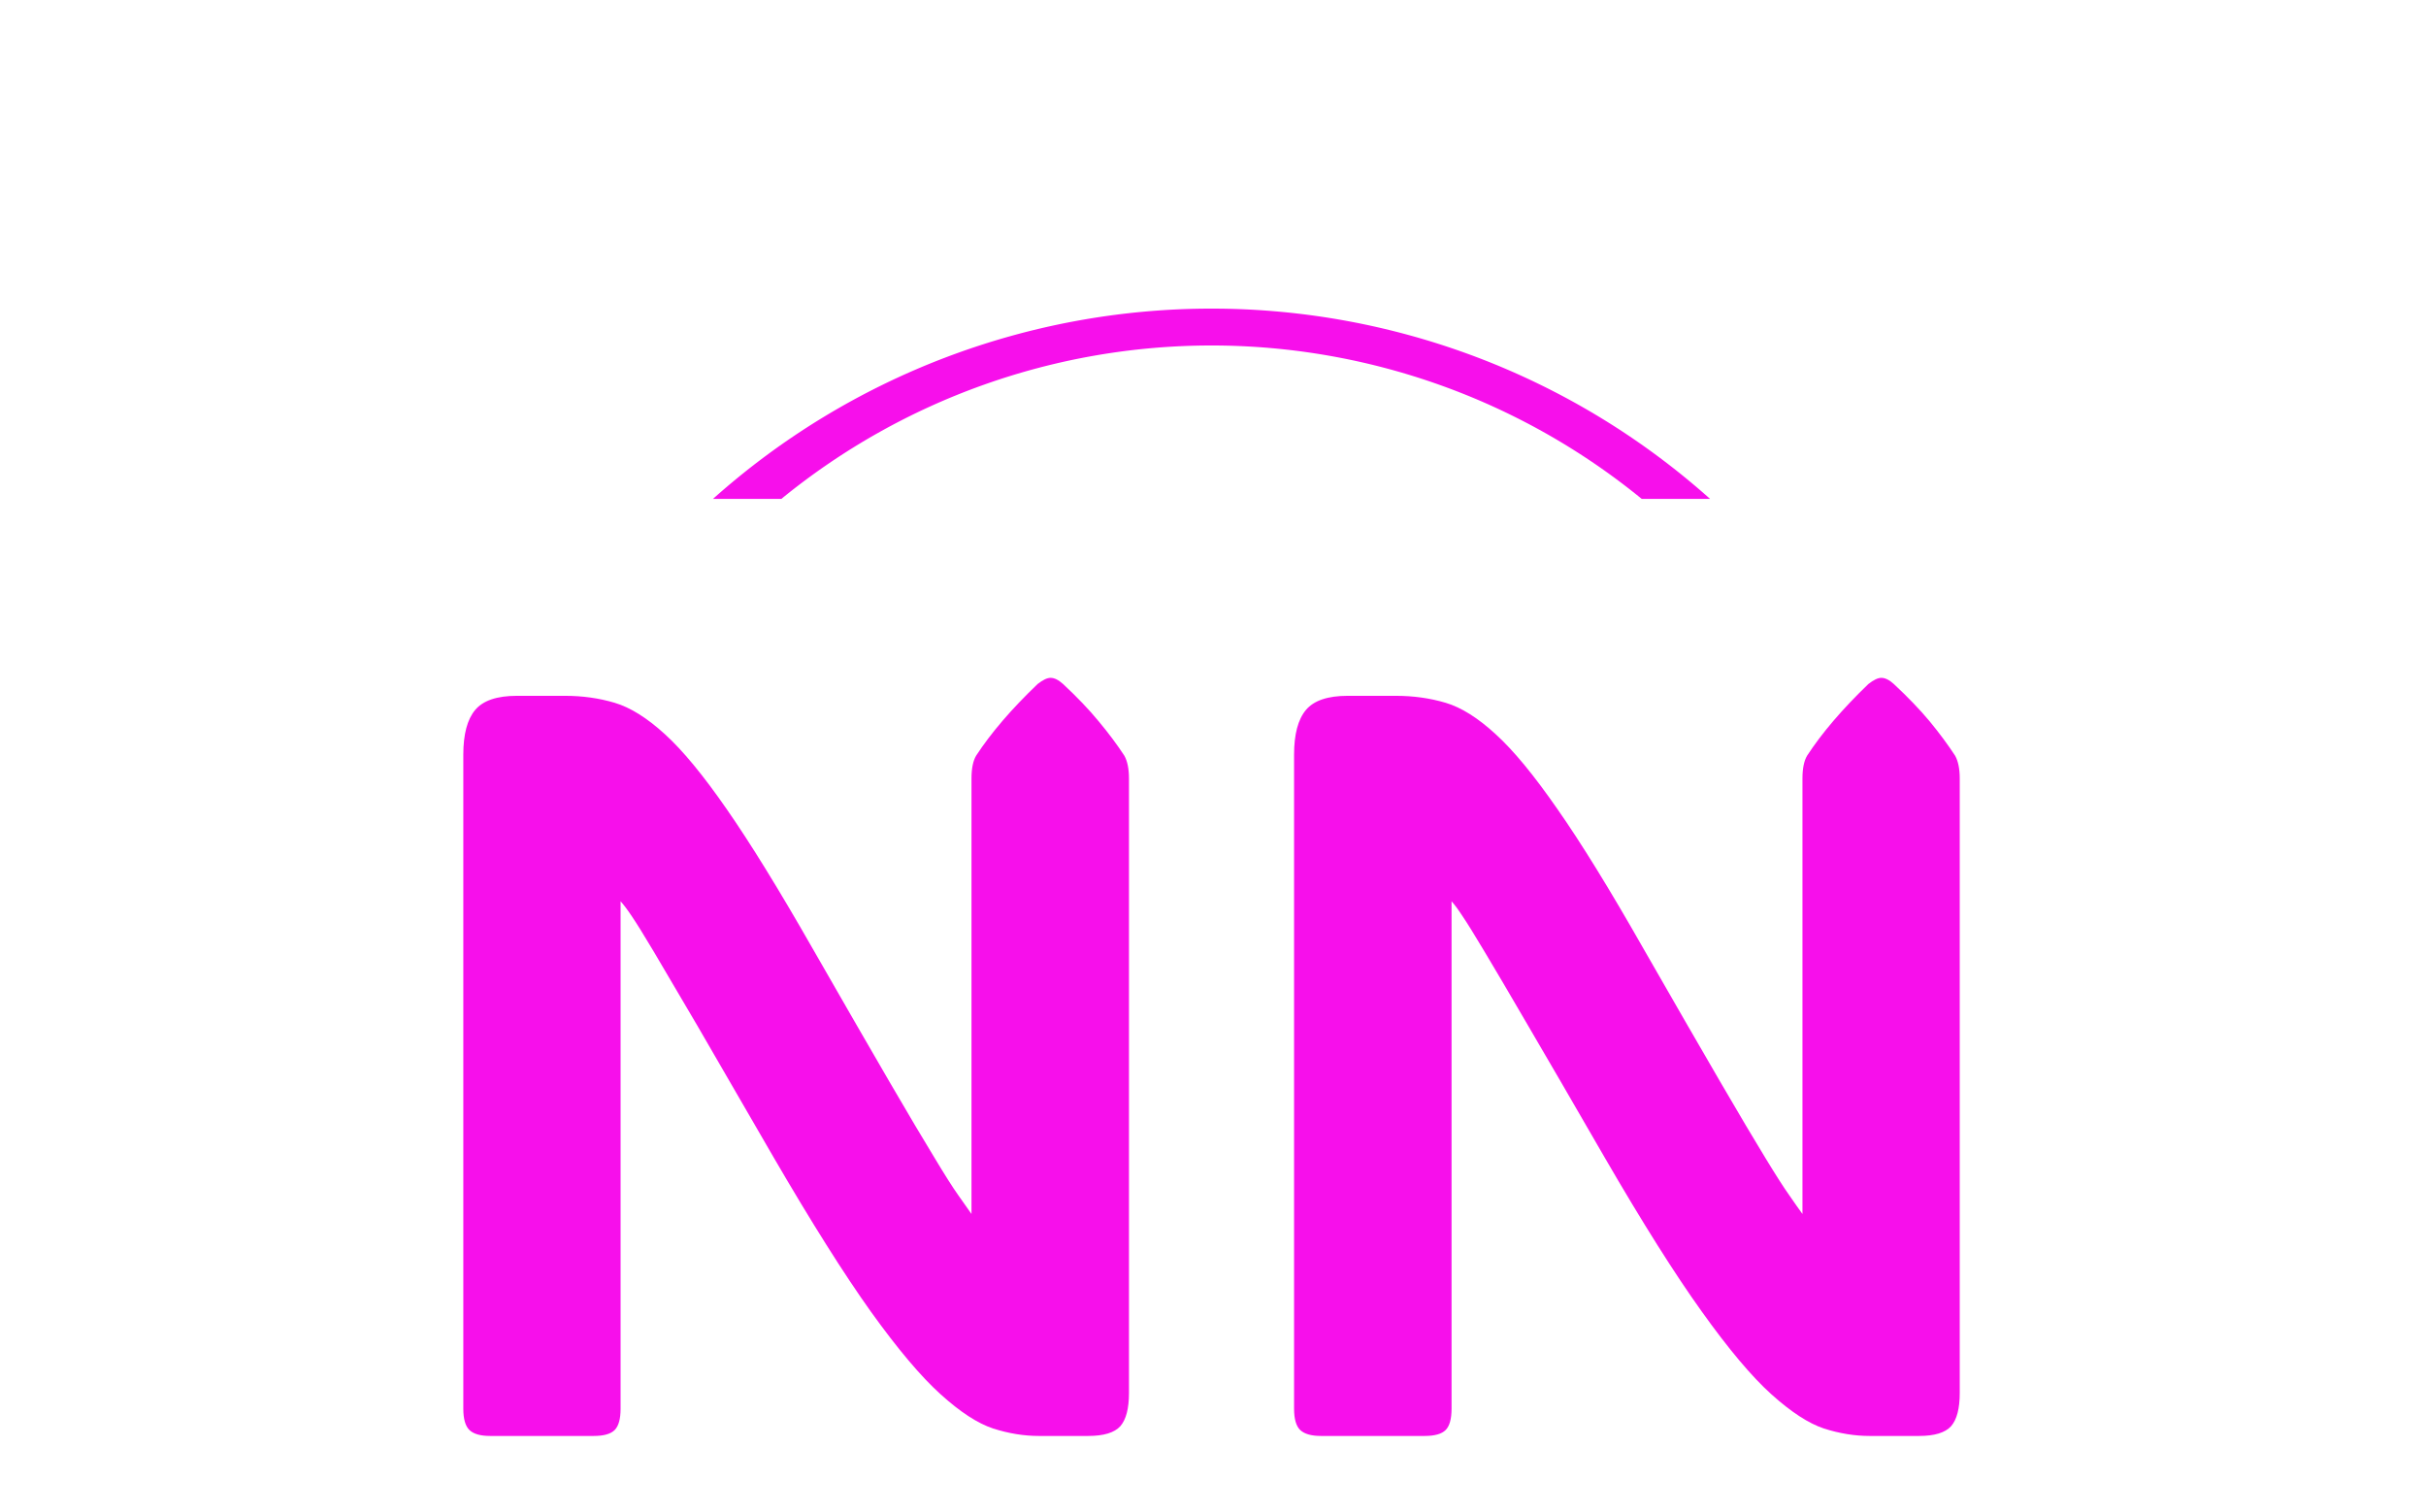 <svg xmlns="http://www.w3.org/2000/svg" version="1.1" xmlns:xlink="http://www.w3.org/1999/xlink" xmlns:svgjs="http://svgjs.dev/svgjs" width="1500" height="935" viewBox="0 0 1500 935"><g transform="matrix(1,0,0,1,-0.909,185.935)"><svg viewBox="0 0 396 247" data-background-color="#ffffff" preserveAspectRatio="xMidYMid meet" height="935" width="1500" xmlns="http://www.w3.org/2000/svg" xmlns:xlink="http://www.w3.org/1999/xlink"><g id="tight-bounds" transform="matrix(1,0,0,1,0.24,-0.1)"><svg viewBox="0 0 395.52 247.2" height="247.2" width="395.52"><g><svg></svg></g><g><svg viewBox="0 0 395.52 247.2" height="247.2" width="395.52"><g transform="matrix(1,0,0,1,75.544,61.691)"><svg viewBox="0 0 244.431 123.817" height="123.817" width="244.431"><g><svg viewBox="0 0 244.431 123.817" height="123.817" width="244.431"><g><svg viewBox="0 0 244.431 123.817" height="123.817" width="244.431"><g><svg viewBox="0 0 244.431 123.817" height="123.817" width="244.431"><g id="textblocktransform"><svg viewBox="0 0 244.431 123.817" height="123.817" width="244.431" id="textblock"><g><svg viewBox="0 0 244.431 123.817" height="123.817" width="244.431"><g transform="matrix(1,0,0,1,0,0)"><svg width="244.431" viewBox="3.91 -35.86 70.79 35.86" height="123.817" data-palette-color="#f70feb"><path d="M11.35-25.29L11.35-1.29Q11.35-0.56 11.07-0.28 10.79 0 10.08 0L10.08 0 5.18 0Q4.49 0 4.2-0.28 3.91-0.56 3.91-1.29L3.91-1.29 3.91-32.23Q3.91-33.67 4.47-34.34 5.03-35.01 6.45-35.01L6.45-35.01 8.72-35.01Q9.96-35.01 11.07-34.68 12.18-34.35 13.44-33.2 14.7-32.06 16.37-29.65 18.04-27.25 20.41-23.1L20.41-23.1Q22.68-19.14 24.06-16.77 25.44-14.4 26.2-13.16 26.95-11.91 27.33-11.38 27.71-10.84 27.95-10.5L27.95-10.5 27.95-31.1Q27.95-31.81 28.17-32.18L28.17-32.18Q29.22-33.79 31.08-35.57L31.08-35.57Q31.45-35.86 31.69-35.86L31.69-35.86Q31.96-35.86 32.28-35.57L32.28-35.57Q33.28-34.64 33.97-33.8 34.67-32.96 35.18-32.18L35.18-32.18Q35.4-31.79 35.4-31.1L35.4-31.1 35.4-2.03Q35.4-0.93 34.99-0.46 34.57 0 33.47 0L33.47 0 31.13 0Q30.08 0 28.98-0.35 27.88-0.71 26.49-1.97 25.1-3.22 23.19-5.88 21.29-8.54 18.6-13.16L18.6-13.16Q16.33-17.09 14.98-19.41 13.62-21.73 12.92-22.91 12.21-24.1 11.89-24.57 11.57-25.05 11.35-25.29L11.35-25.29ZM50.66-25.29L50.66-1.29Q50.66-0.56 50.38-0.28 50.1 0 49.39 0L49.39 0 44.48 0Q43.8 0 43.5-0.28 43.21-0.56 43.21-1.29L43.21-1.29 43.21-32.23Q43.21-33.67 43.77-34.34 44.33-35.01 45.75-35.01L45.75-35.01 48.02-35.01Q49.27-35.01 50.38-34.68 51.49-34.35 52.74-33.2 54-32.06 55.67-29.65 57.35-27.25 59.71-23.1L59.71-23.1Q61.98-19.14 63.36-16.77 64.74-14.4 65.5-13.16 66.26-11.91 66.64-11.38 67.01-10.84 67.26-10.5L67.26-10.5 67.26-31.1Q67.26-31.81 67.48-32.18L67.48-32.18Q68.53-33.79 70.38-35.57L70.38-35.57Q70.75-35.86 70.99-35.86L70.99-35.86Q71.26-35.86 71.58-35.57L71.58-35.57Q72.58-34.64 73.28-33.8 73.97-32.96 74.48-32.18L74.48-32.18Q74.7-31.79 74.7-31.1L74.7-31.1 74.7-2.03Q74.7-0.93 74.29-0.46 73.87 0 72.78 0L72.78 0 70.43 0Q69.38 0 68.28-0.35 67.19-0.71 65.79-1.97 64.4-3.22 62.5-5.88 60.59-8.54 57.91-13.16L57.91-13.16Q55.64-17.09 54.28-19.41 52.93-21.73 52.22-22.91 51.51-24.1 51.19-24.57 50.88-25.05 50.66-25.29L50.66-25.29Z" opacity="1" transform="matrix(1,0,0,1,0,0)" fill="#f70feb" class="wordmark-text-0" data-fill-palette-color="primary" id="text-0"></path></svg></g></svg></g></svg></g></svg></g><g></g></svg></g></svg></g></svg></g><g><path d="M116.333 32.461A122.216 122.216 0 0 1 279.187 32.461L268.021 32.461A111.05 111.05 0 0 0 127.499 32.461L116.333 32.461M116.333 214.739A122.216 122.216 0 0 0 279.187 214.739L268.021 214.739A111.05 111.05 0 0 1 127.499 214.739L116.333 214.739" fill="#f70feb" stroke="transparent" data-fill-palette-color="tertiary"></path></g></svg></g><defs></defs></svg><rect width="395.52" height="247.2" fill="none" stroke="none" visibility="hidden"></rect></g></svg></g></svg>